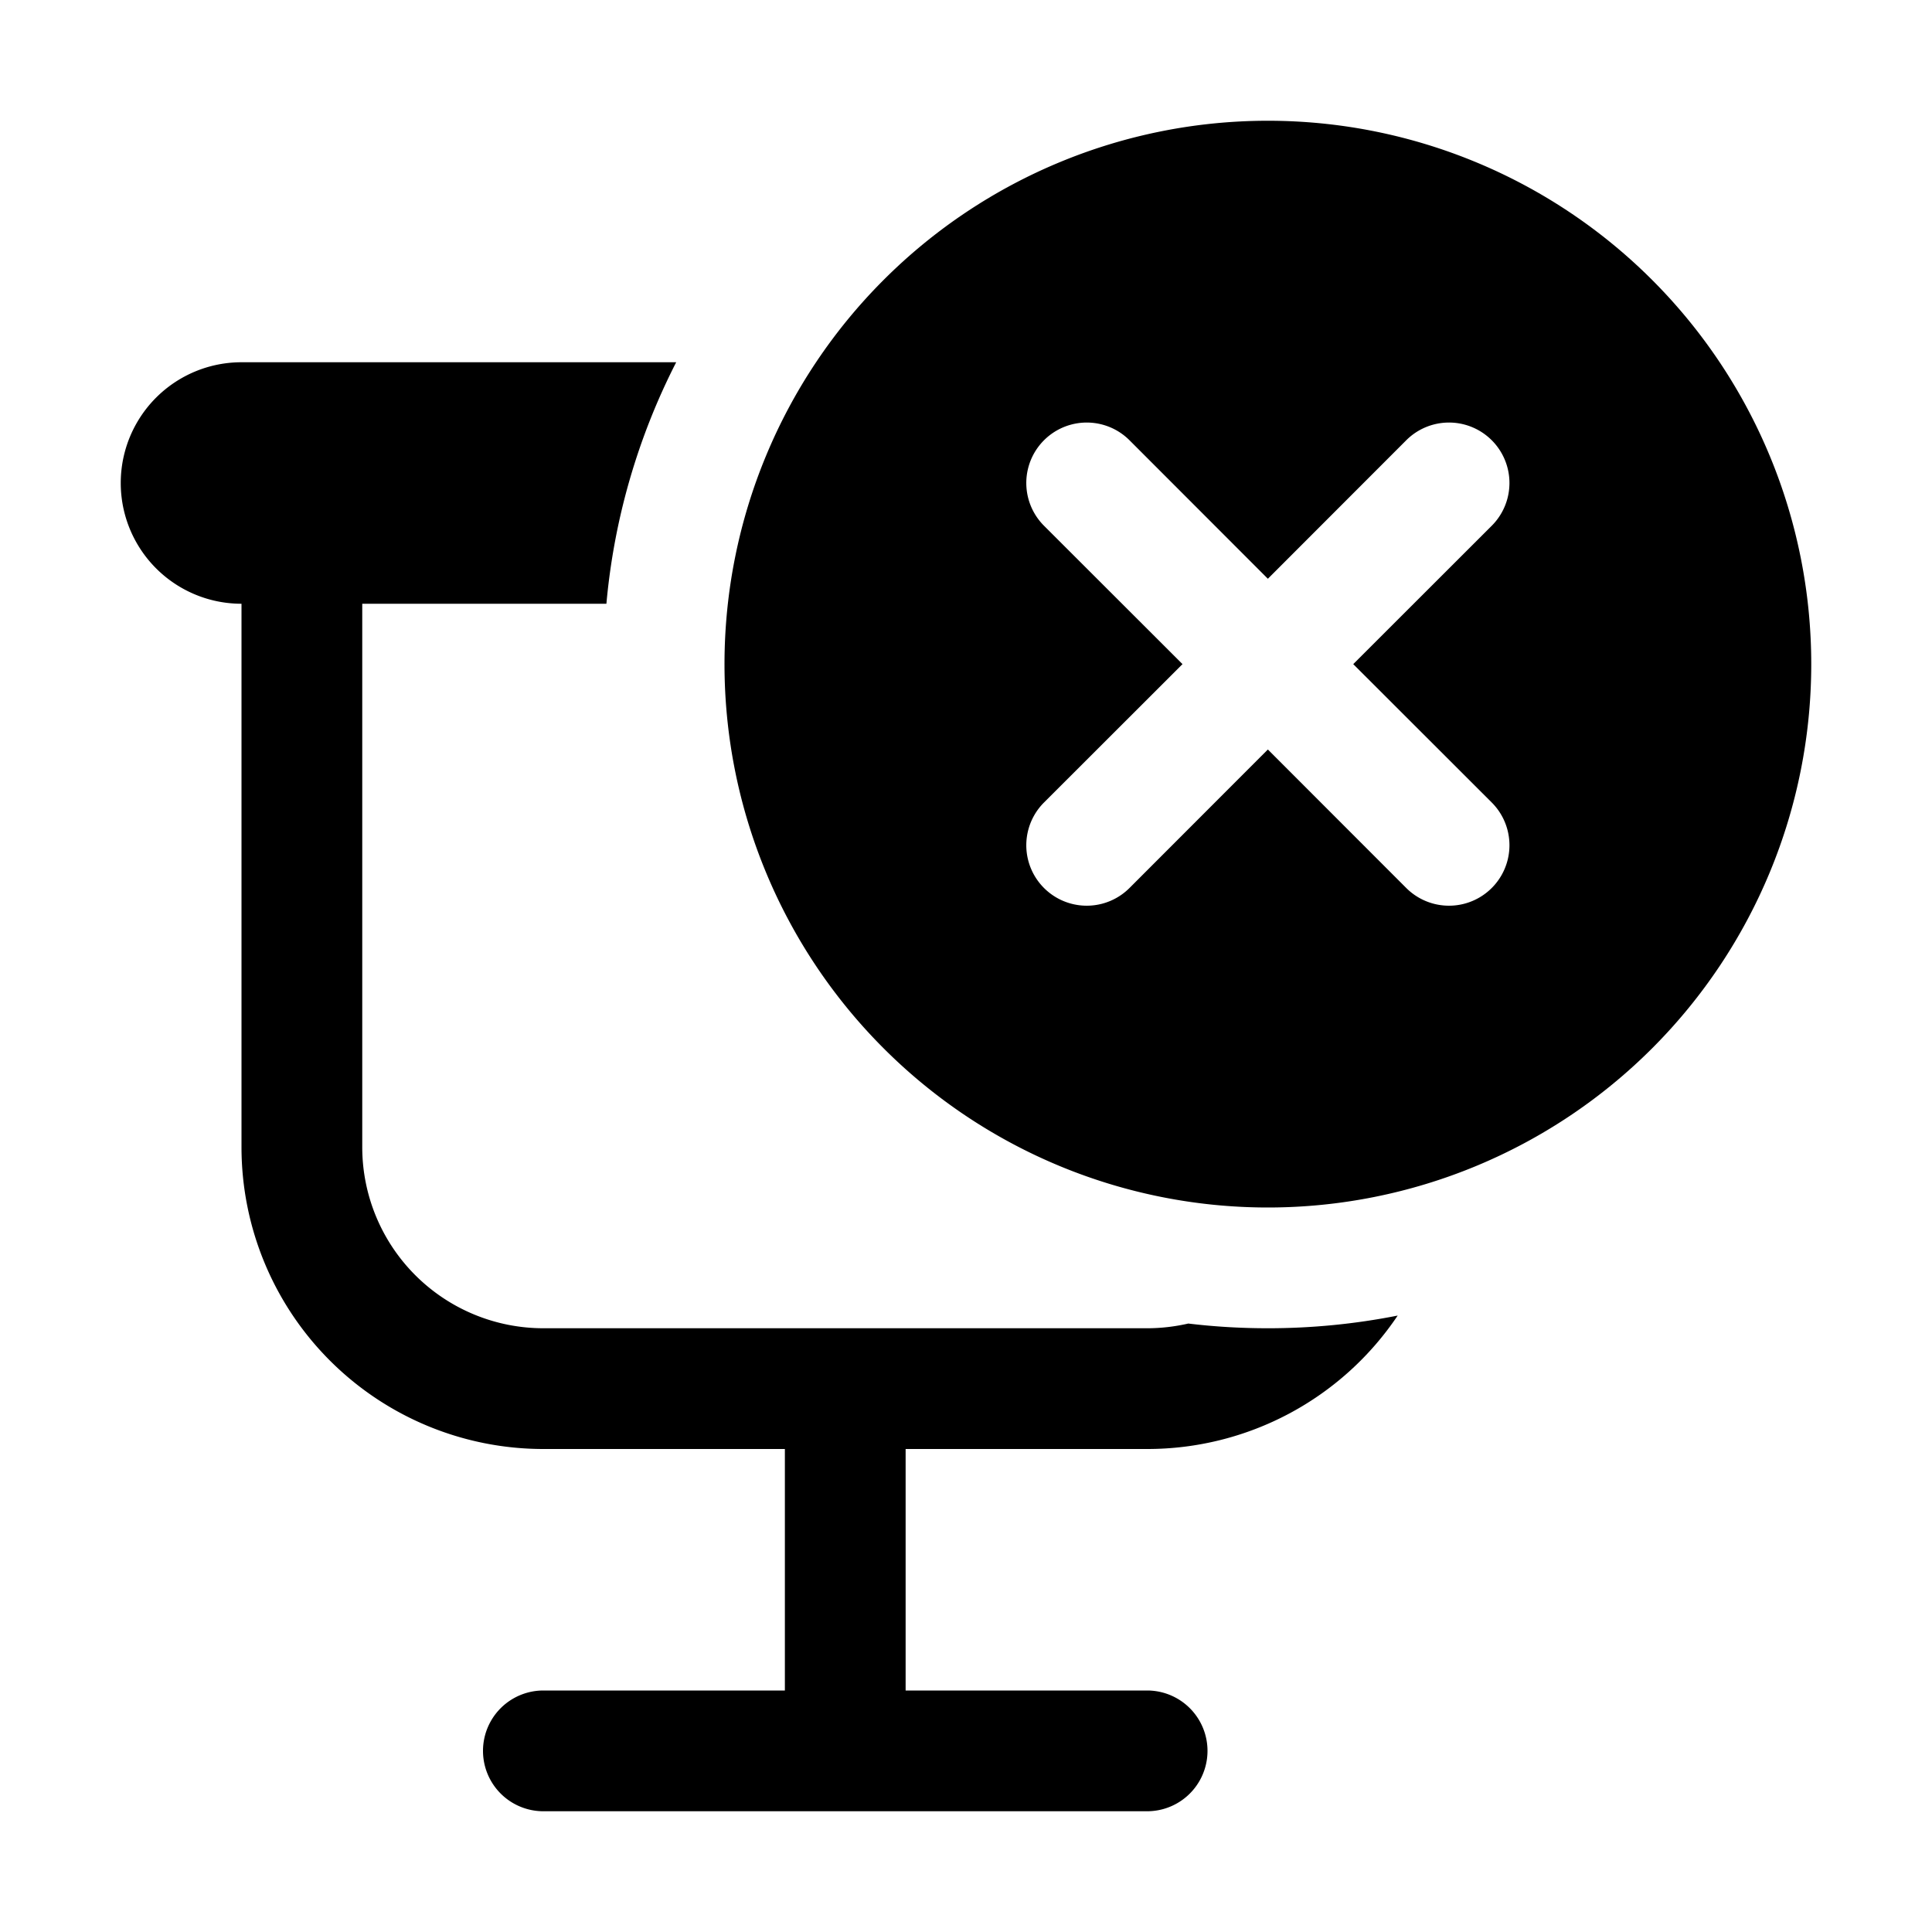 <svg xmlns="http://www.w3.org/2000/svg" xmlns:xlink="http://www.w3.org/1999/xlink" aria-hidden="true" role="img" class="iconify iconify--fluent" width="1em" height="1em" preserveAspectRatio="xMidYMid meet" viewBox="0 0 16 16"><path fill="currentColor" d="M15 5.5a4.5 4.5 0 1 1-9 0a4.5 4.5 0 0 1 9 0Zm-2.646-1.146a.5.5 0 0 0-.708-.708L10.5 4.793L9.354 3.646a.5.5 0 1 0-.708.708L9.793 5.5L8.646 6.646a.5.5 0 1 0 .708.708L10.5 6.207l1.146 1.147a.5.5 0 0 0 .708-.708L11.207 5.5l1.147-1.146ZM10.5 11a5.52 5.52 0 0 0 1.075-.105A2.497 2.497 0 0 1 9.5 12h-2v2h2a.5.5 0 0 1 0 1h-5a.5.5 0 0 1 0-1h2v-2h-2A2.5 2.5 0 0 1 2 9.5V5a1 1 0 0 1 0-2h3.6a5.465 5.465 0 0 0-.578 2H3v4.5A1.5 1.5 0 0 0 4.5 11h5c.117 0 .232-.014.341-.039c.216.026.436.039.659.039Z"></path></svg>